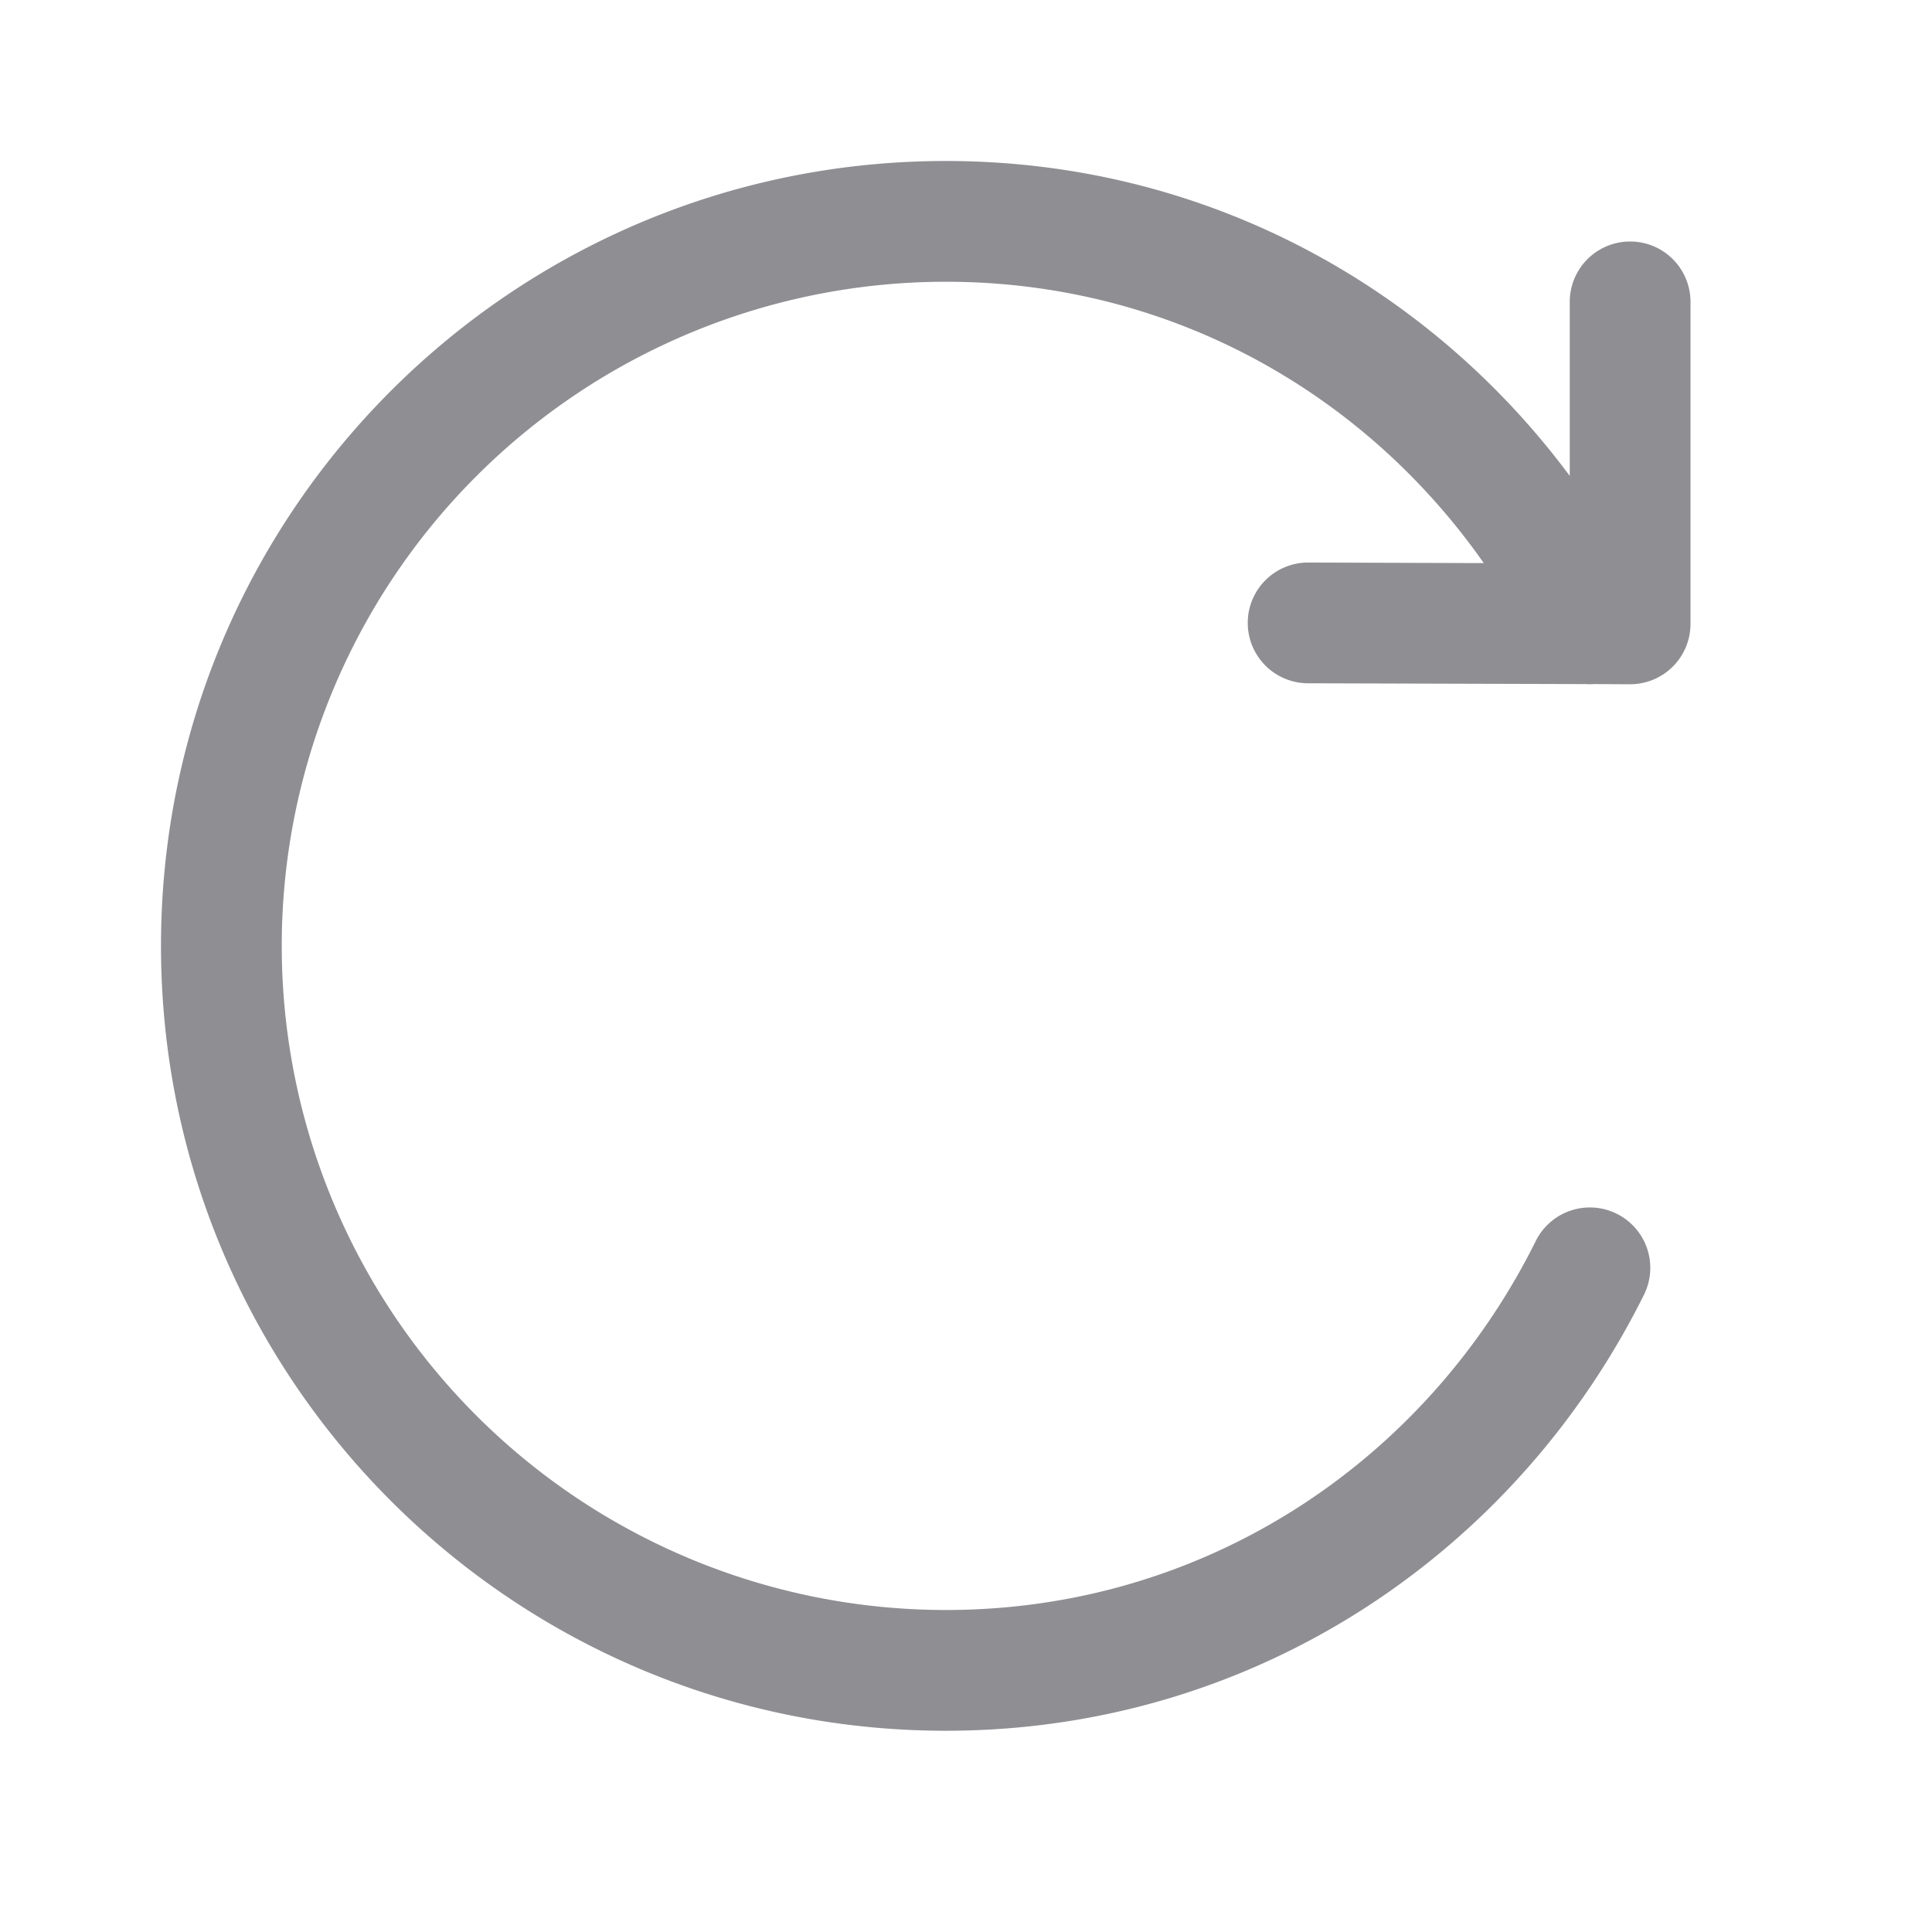 <svg width="24" height="24" viewBox="0 0 24 24" xmlns="http://www.w3.org/2000/svg">
    <g fill="none" fill-rule="evenodd">
        <path d="M0 0h24v24H0z"/>
        <path d="M3.5 11.75a8.25 8.25 0 0 1 8.25-8.25c2.78 0 5.198 1.376 6.682 3.495l-2.18-.007a.75.75 0 0 0-.004 1.5l3.451.01a.747.747 0 0 0 .099 0l.45.002A.75.75 0 0 0 21 7.75v-4a.75.75 0 0 0-1.5 0v2.162C17.74 3.542 14.95 2 11.75 2 6.365 2 2 6.365 2 11.75s4.365 9.75 9.75 9.75c3.835 0 7.08-2.213 8.672-5.416a.75.75 0 1 0-1.344-.668C17.725 18.14 14.982 20 11.75 20a8.25 8.25 0 0 1-8.25-8.25z" fill="#8E8E93"/>
    </g>
</svg>
